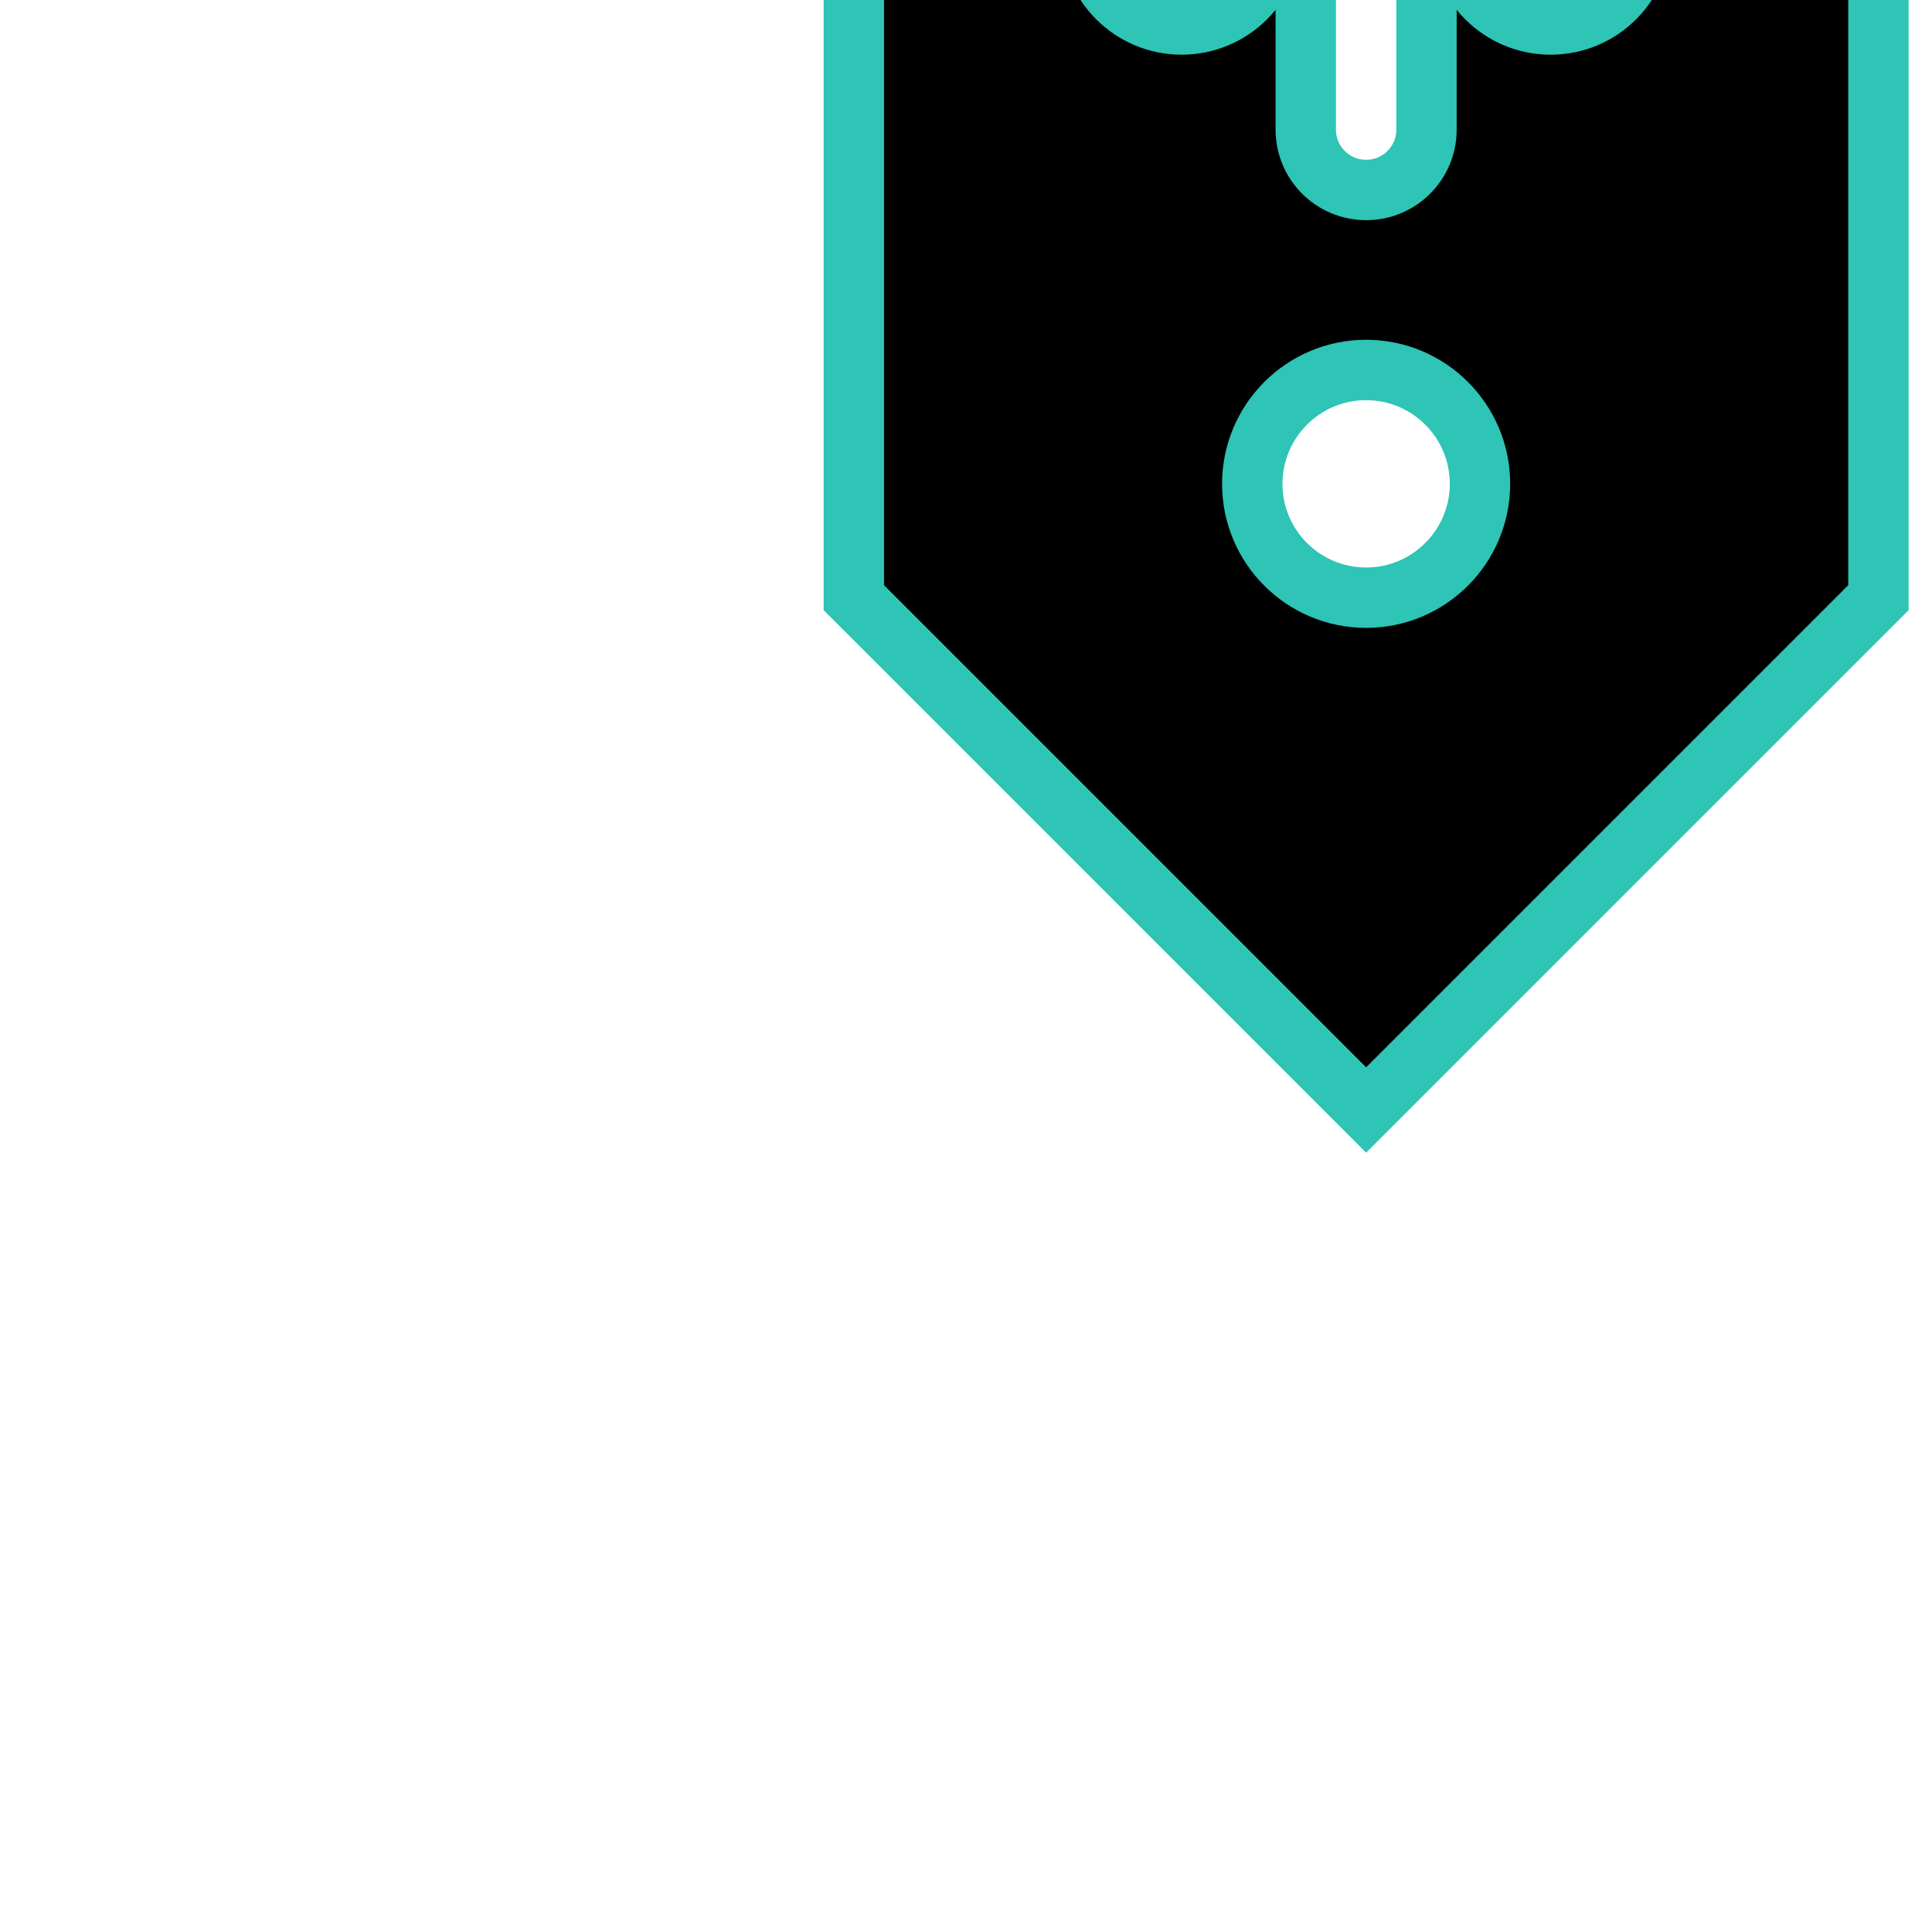 <!DOCTYPE svg PUBLIC "-//W3C//DTD SVG 1.1//EN" "http://www.w3.org/Graphics/SVG/1.1/DTD/svg11.dtd">
<!-- Uploaded to: SVG Repo, www.svgrepo.com, Transformed by: SVG Repo Mixer Tools -->
<svg width="800px" height="800px" viewBox="0 0 32 32" id="Layer_1" version="1.1" xml:space="preserve" xmlns="http://www.w3.org/2000/svg" xmlns:xlink="http://www.w3.org/1999/xlink" fill="#2EC4B6" stroke="#2EC4B6" transform="rotate(45)matrix(1, 0, 0, -1, 0, 0)">
<g id="SVGRepo_bgCarrier" stroke-width="0"/>
<g id="SVGRepo_tracerCarrier" stroke-linecap="round" stroke-linejoin="round" stroke="#CCCCCC" stroke-width="0.064"/>
<g id="SVGRepo_iconCarrier">
<style type="text/css"> .st0{fill:#00BBB4;} .st1{fill:#1B75BC;} .st2{fill:#;} </style>
<path class="st2" d="M17,3L3,17l12,12l14-14V3H17z M12.003,13.552c0.586-0.586,1.537-0.586,2.123,0 c0.586,0.586,0.586,1.537,0,2.123s-1.537,0.586-2.123,0 C11.417,15.088,11.417,14.138,12.003,13.552z M13.64,19.774 c-0.195,0.195-0.451,0.293-0.707,0.293s-0.512-0.098-0.707-0.293 c-0.391-0.391-0.391-1.023,0-1.414l4.585-4.585c0.391-0.391,1.023-0.391,1.414,0 s0.391,1.023,0,1.414L13.64,19.774z M18.448,19.997 c-0.586,0.586-1.537,0.586-2.123,0c-0.586-0.586-0.586-1.537,0-2.123 c0.586-0.586,1.537-0.586,2.123,0C19.035,18.46,19.035,19.411,18.448,19.997z M23,11.667c-0.736,0.736-1.93,0.736-2.667,0c-0.736-0.736-0.736-1.93,0-2.667 S22.264,8.264,23,9S23.736,10.93,23,11.667z"/>
</g>
</svg>